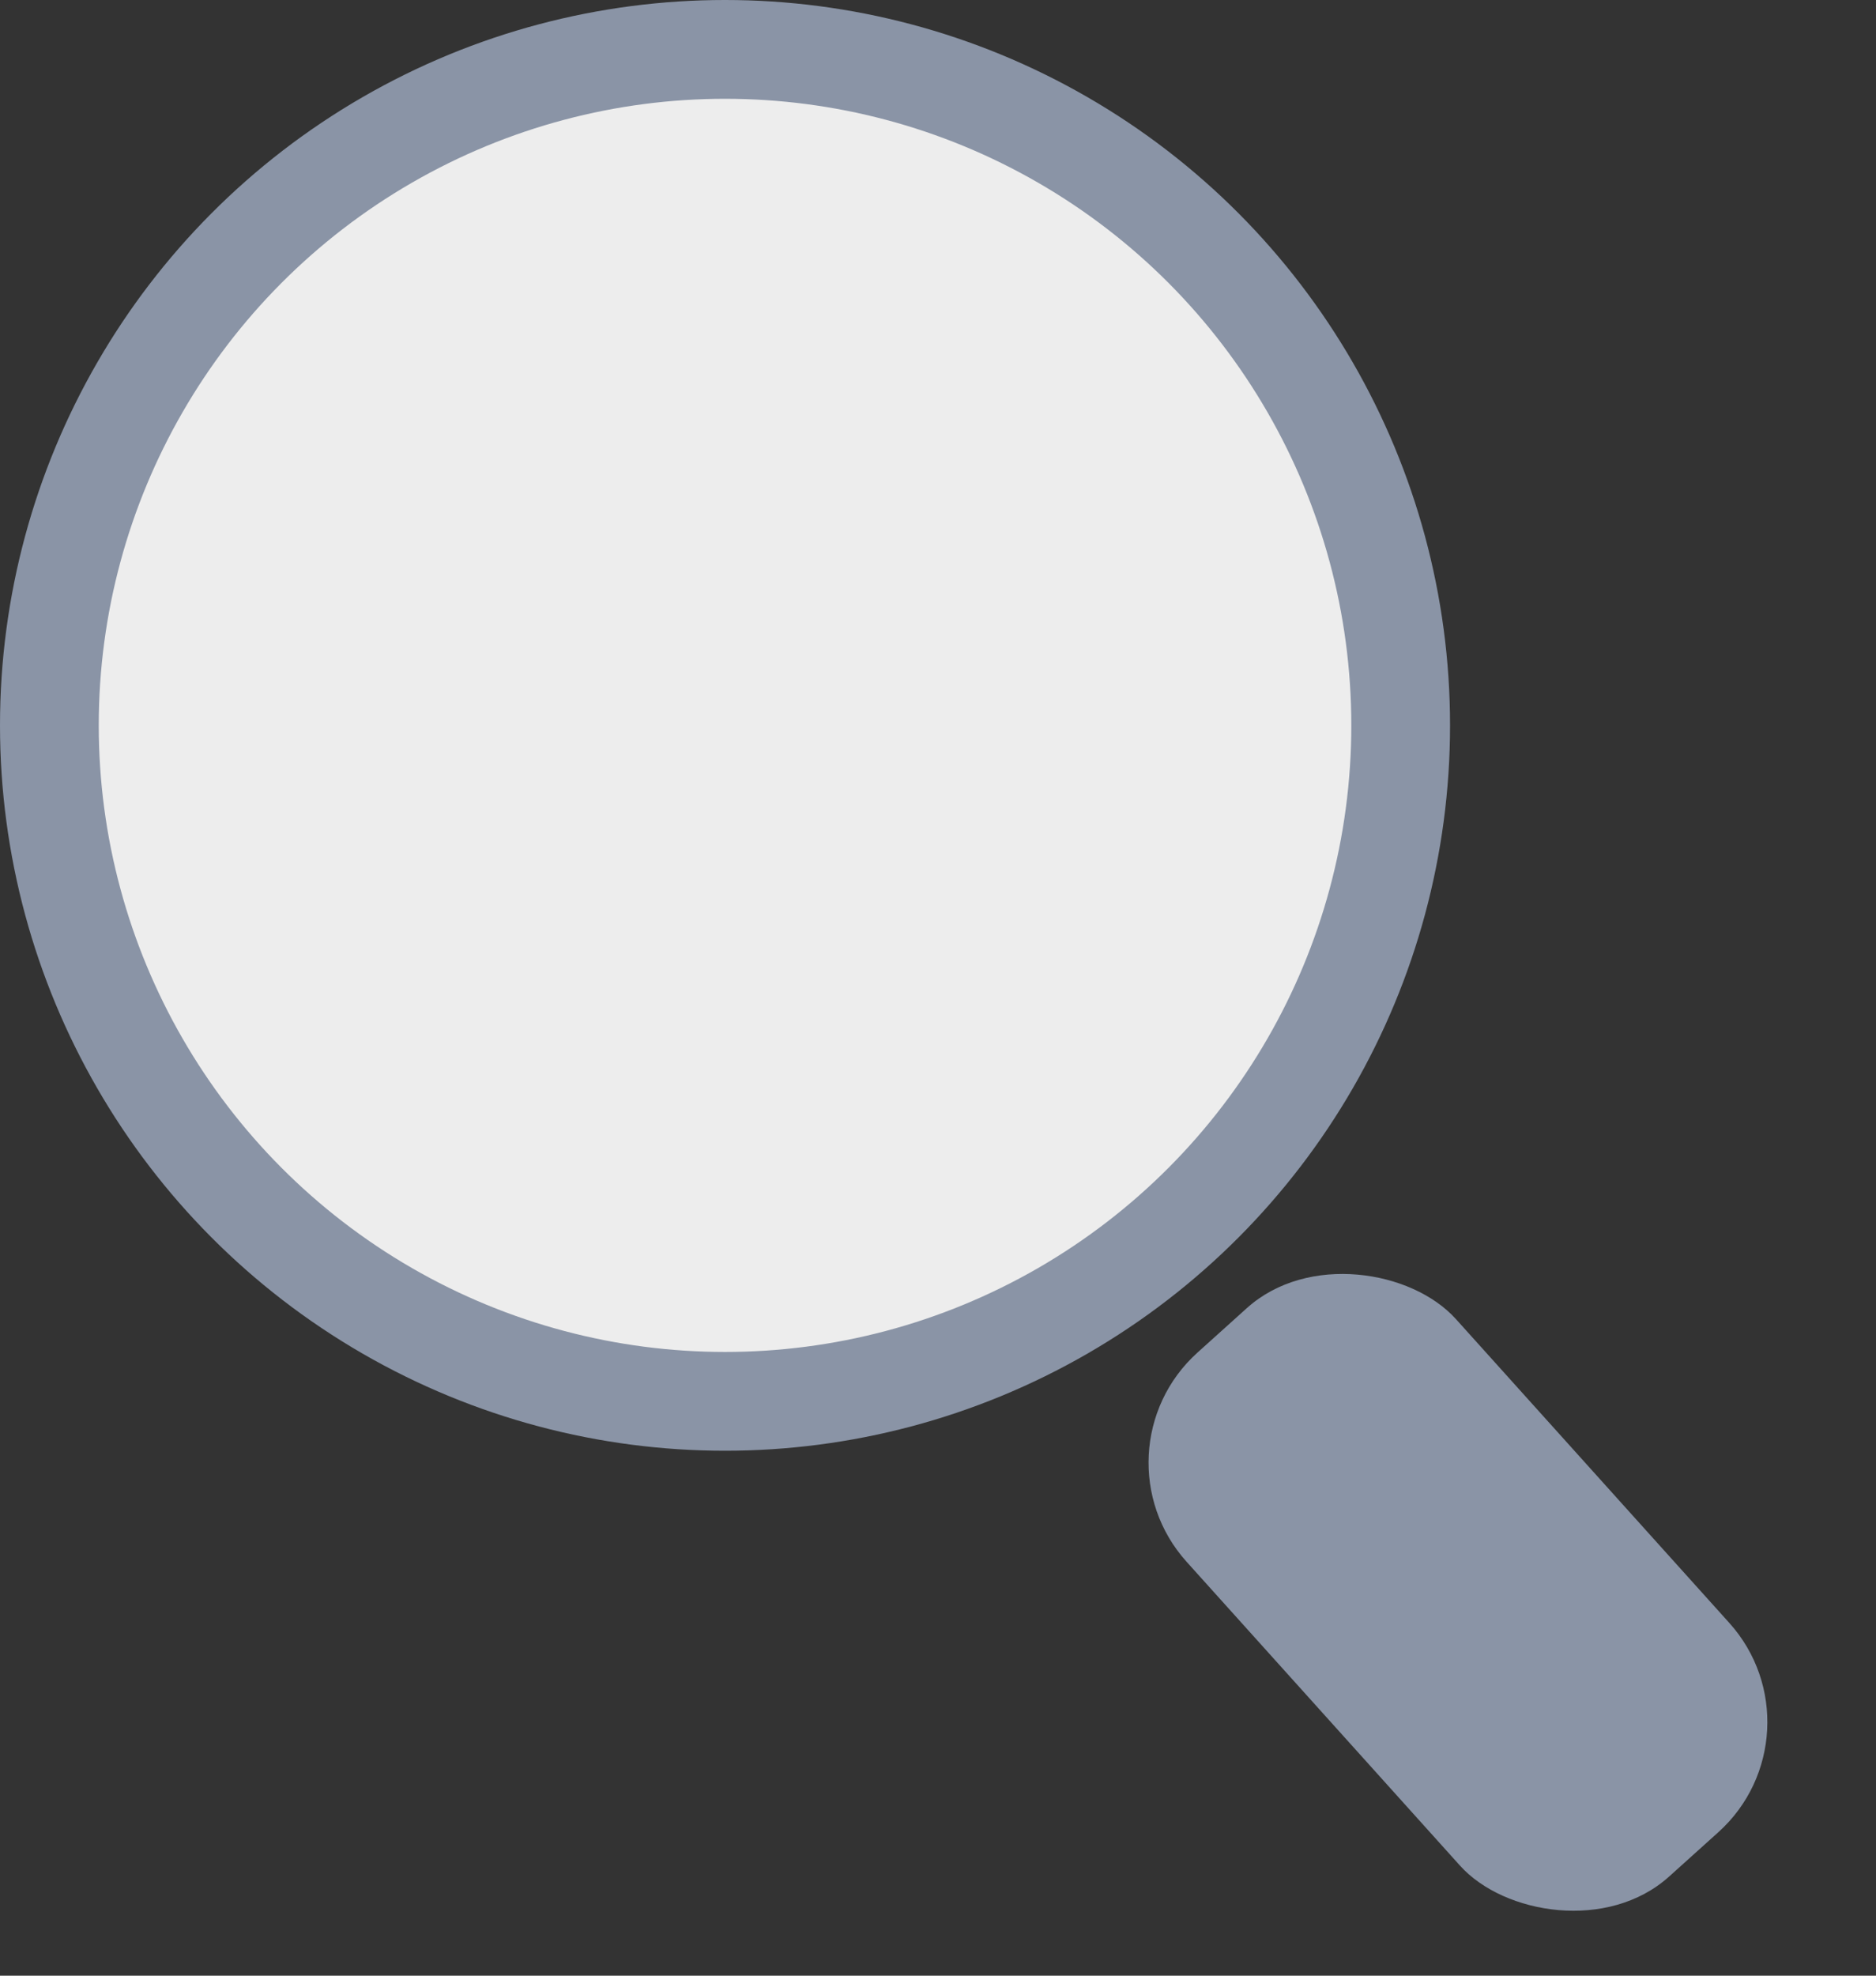 <svg width="19" height="20" viewBox="0 0 19 20" fill="none" xmlns="http://www.w3.org/2000/svg">
    <rect x="0" y="0" width="19" height="20" fill="#333333" stroke="none"/>
    <circle cx="7.343" cy="7.343" r="6.843" fill="#EDEDED" stroke="#8A94A6"/>
    <rect x="11.014" y="14.695" width="3.671" height="7.138" rx="1.5" transform="rotate(-41.994 11.014 14.695)" fill="#8A94A6"/>
</svg>
